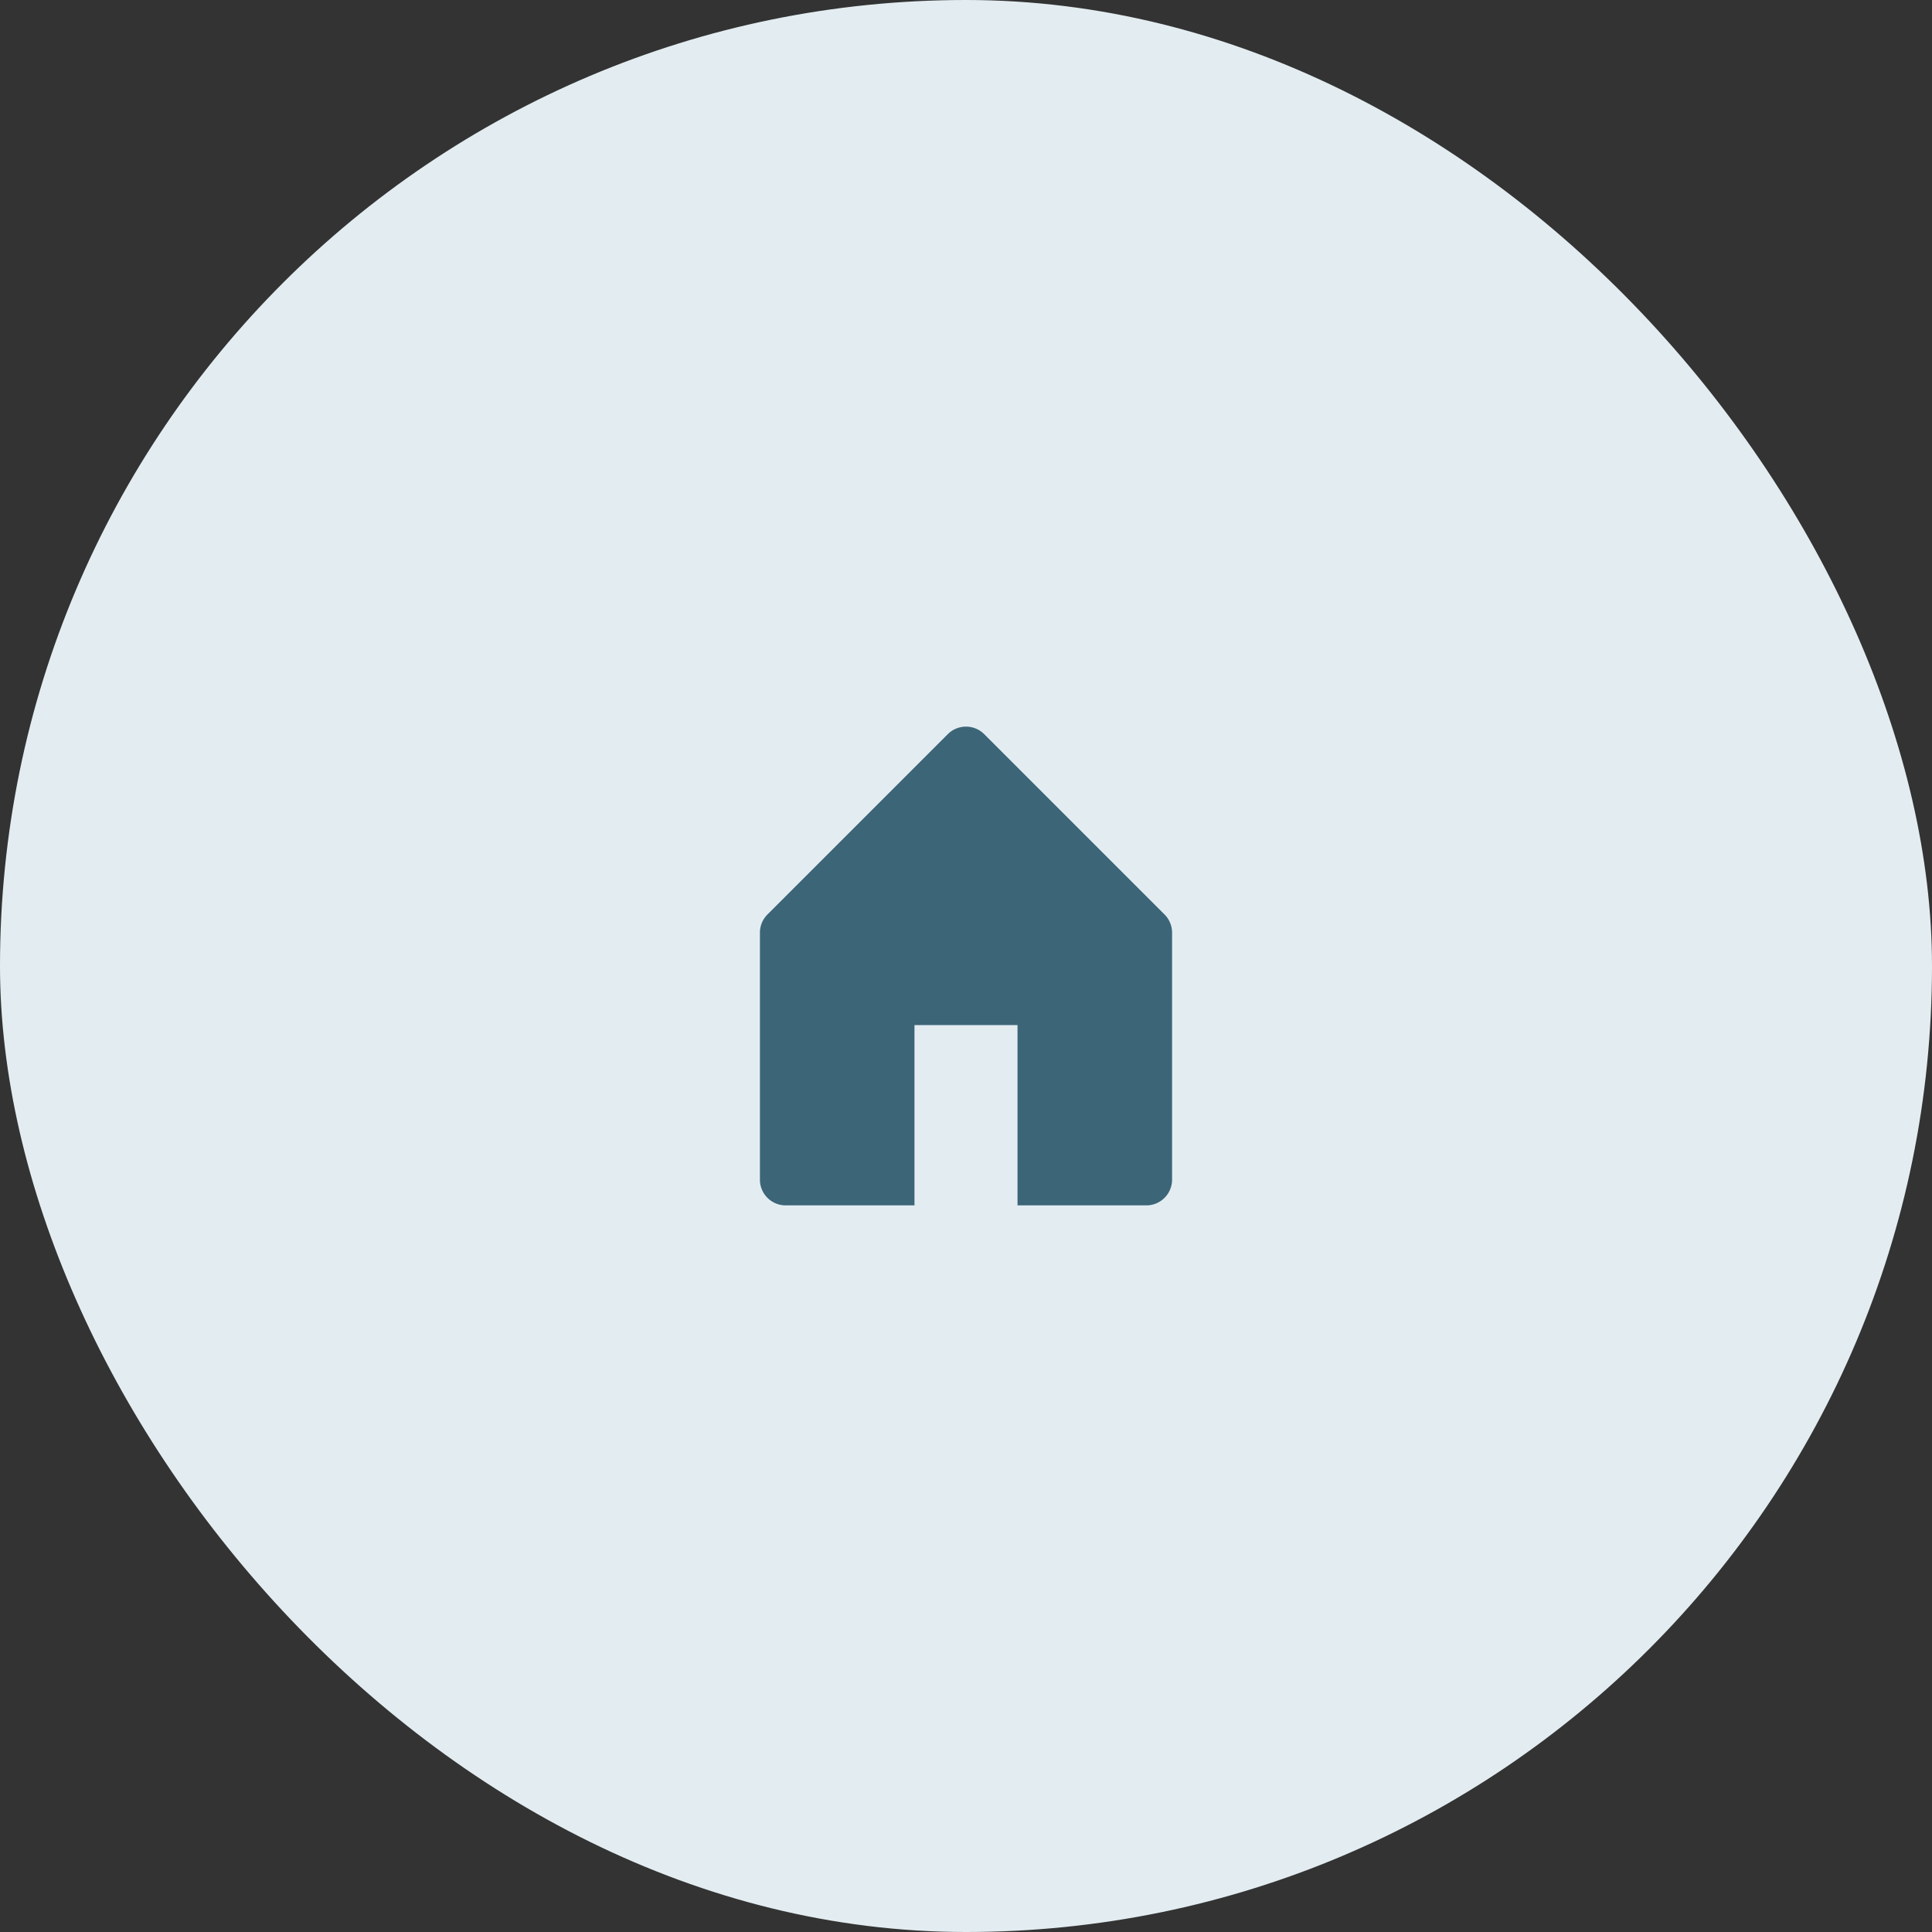 <svg width="75" height="75" fill="none" xmlns="http://www.w3.org/2000/svg"><rect width="100%" height="100%" fill="#333333" stroke="none"/><rect width="75" height="75" rx="37.5" fill="#E3EDF1"/><path d="M29.793 35.5l7-7a1 1 0 011.414 0l7 7a1 1 0 01.293.707v9.586a1 1 0 01-1 1h-5v-7h-4v7h-5a1 1 0 01-1-1v-9.586a1 1 0 01.293-.707z" fill="#3C6578"/></svg>